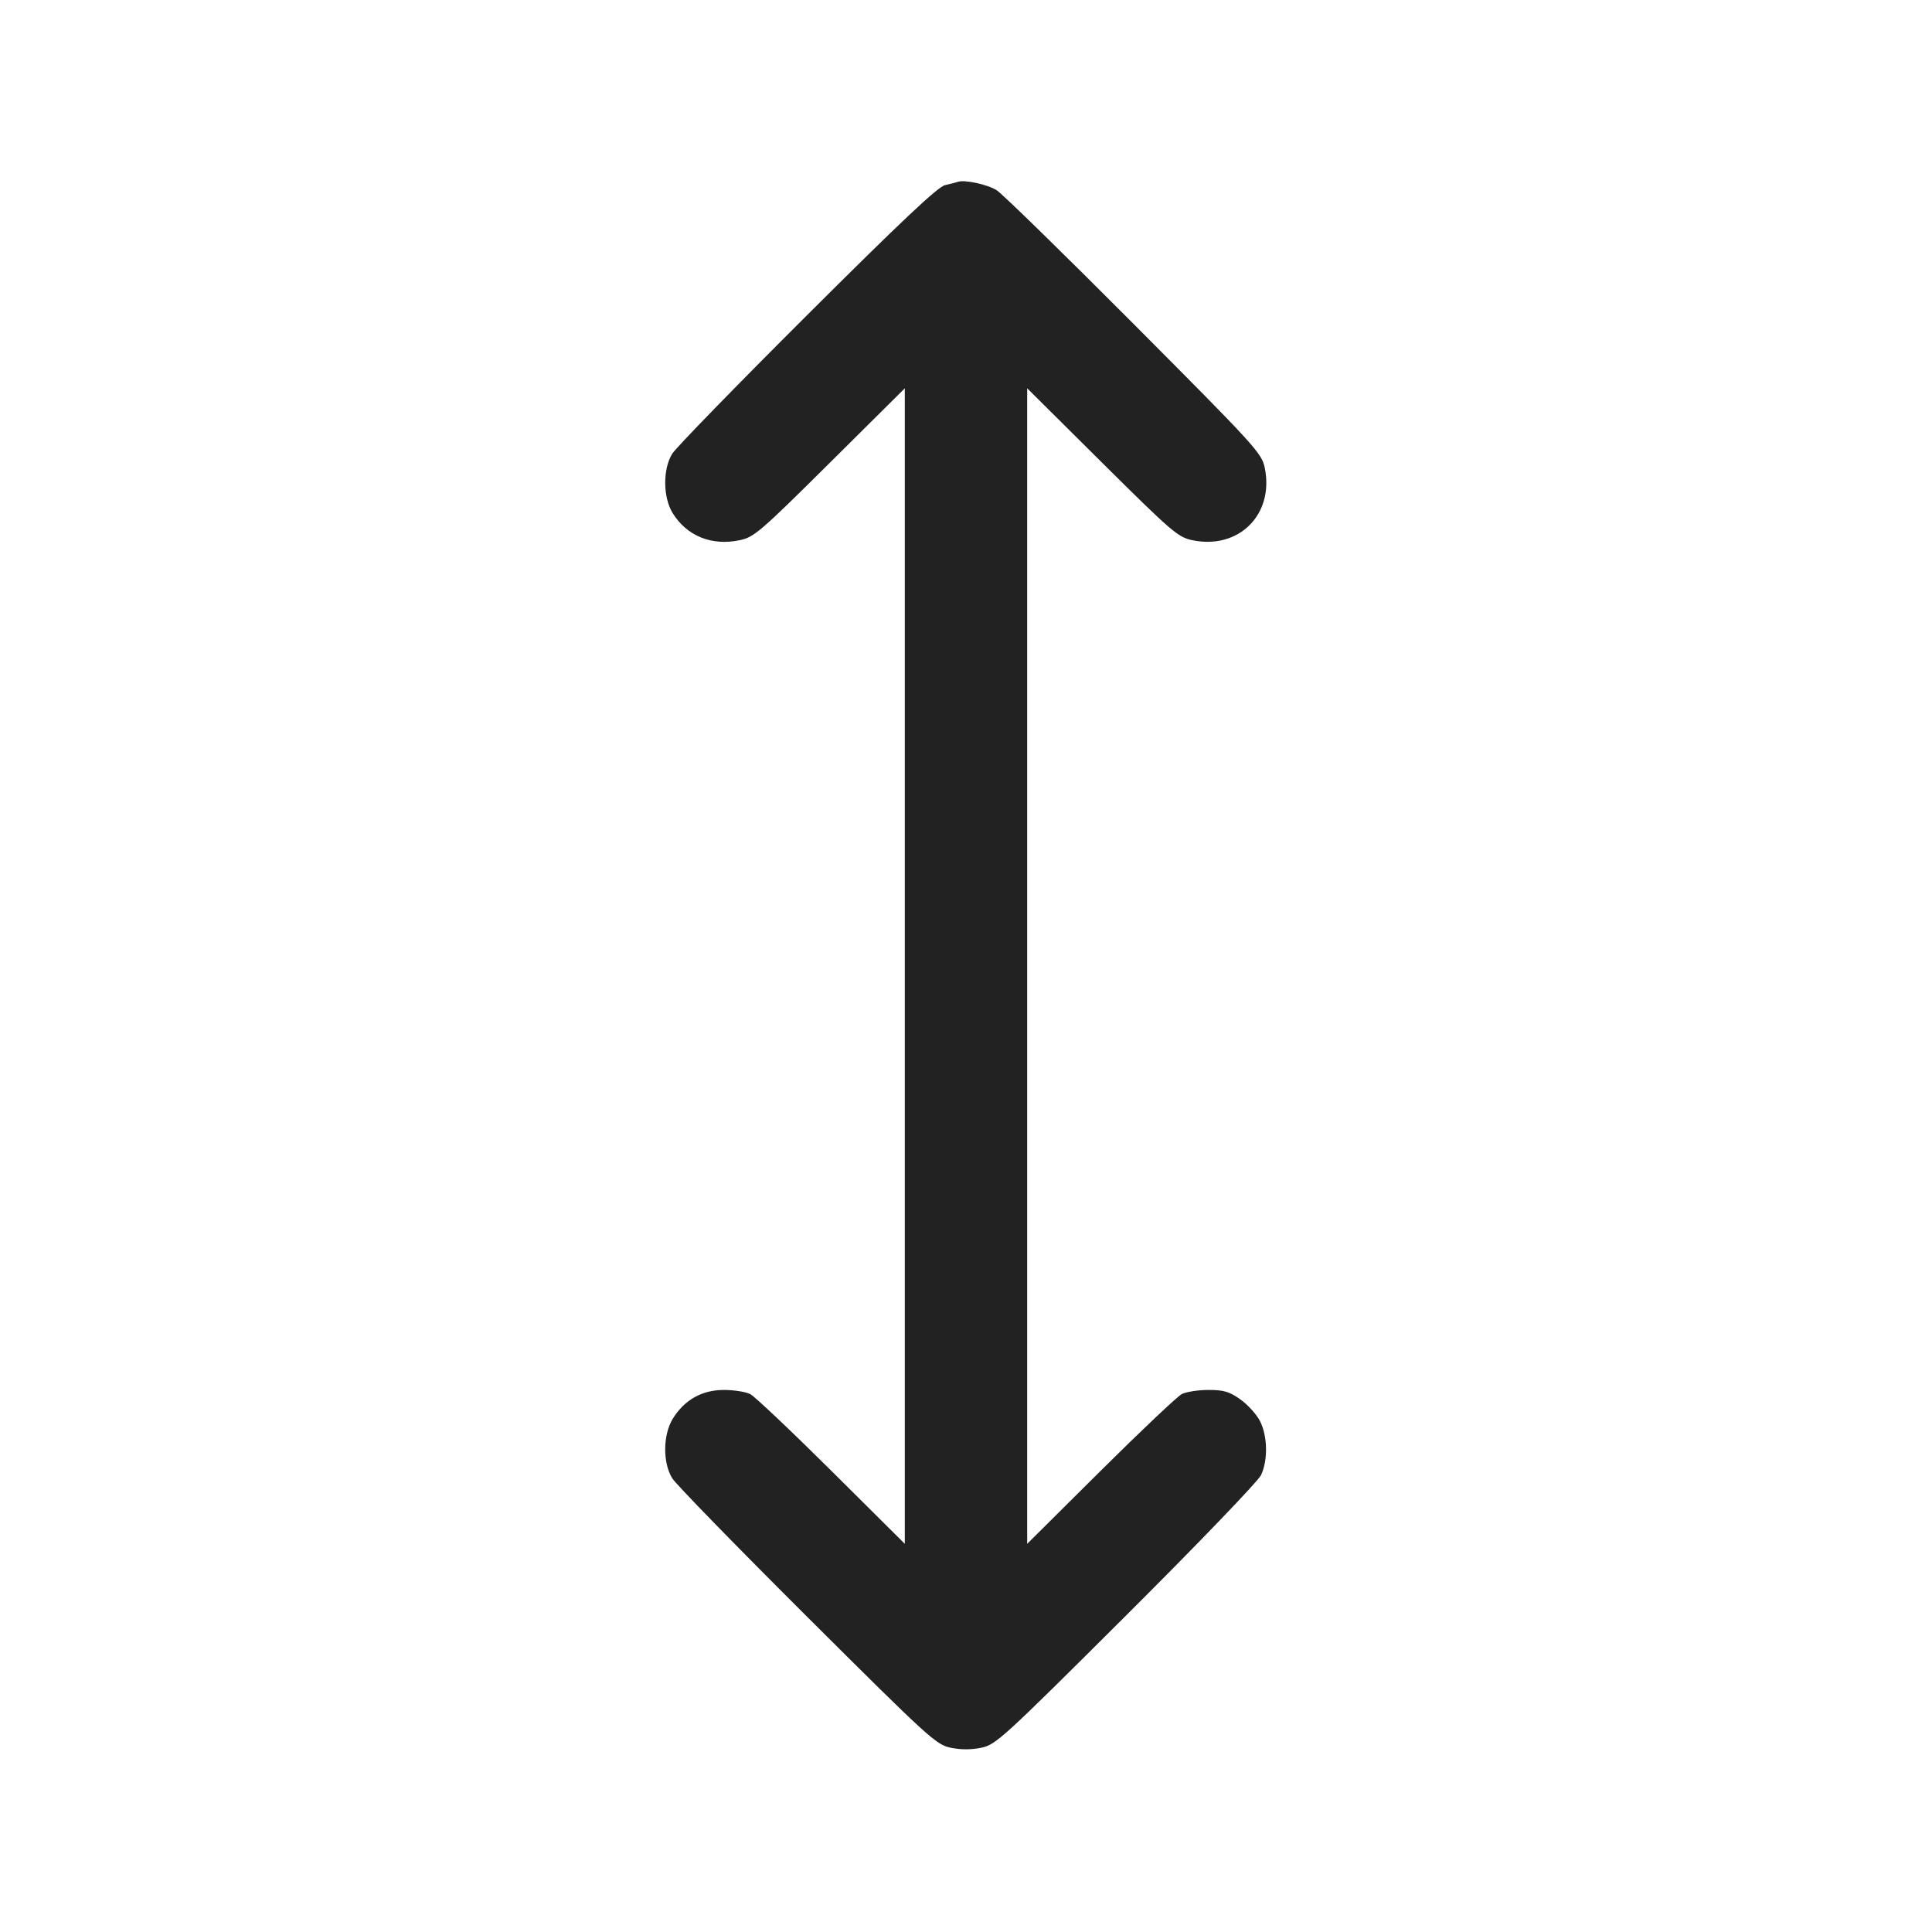<svg width="64" height="64" viewBox="0 0 64 64" fill="none" xmlns="http://www.w3.org/2000/svg">
<path fill-rule="evenodd" clip-rule="evenodd" d="M31.733 6.023C31.675 6.044 31.483 6.093 31.307 6.132C31.071 6.183 29.866 7.319 26.741 10.434C24.406 12.762 22.394 14.829 22.27 15.028C21.953 15.537 21.959 16.473 22.283 16.997C22.753 17.757 23.575 18.09 24.503 17.895C24.98 17.795 25.176 17.626 27.493 15.326L29.973 12.863V51.141L27.547 48.73C26.212 47.404 25 46.258 24.854 46.182C24.707 46.106 24.314 46.044 23.979 46.044C23.255 46.044 22.674 46.371 22.289 46.994C21.959 47.528 21.95 48.459 22.27 48.972C22.394 49.171 24.406 51.236 26.741 53.562C30.785 57.59 31.011 57.796 31.493 57.896C31.828 57.965 32.172 57.965 32.507 57.896C32.989 57.796 33.215 57.589 37.305 53.513C39.676 51.15 41.674 49.072 41.771 48.869C42.008 48.37 41.992 47.566 41.736 47.07C41.621 46.848 41.329 46.527 41.087 46.356C40.723 46.098 40.54 46.044 40.03 46.044C39.69 46.044 39.293 46.106 39.146 46.182C39 46.258 37.788 47.404 36.453 48.73L34.027 51.141V12.863L36.507 15.326C38.818 17.62 39.021 17.795 39.493 17.894C41.037 18.219 42.217 17.04 41.896 15.493C41.796 15.011 41.59 14.785 37.562 10.741C35.236 8.406 33.189 6.407 33.013 6.299C32.703 6.108 31.95 5.946 31.733 6.023Z" fill="#222222"/>
</svg>
